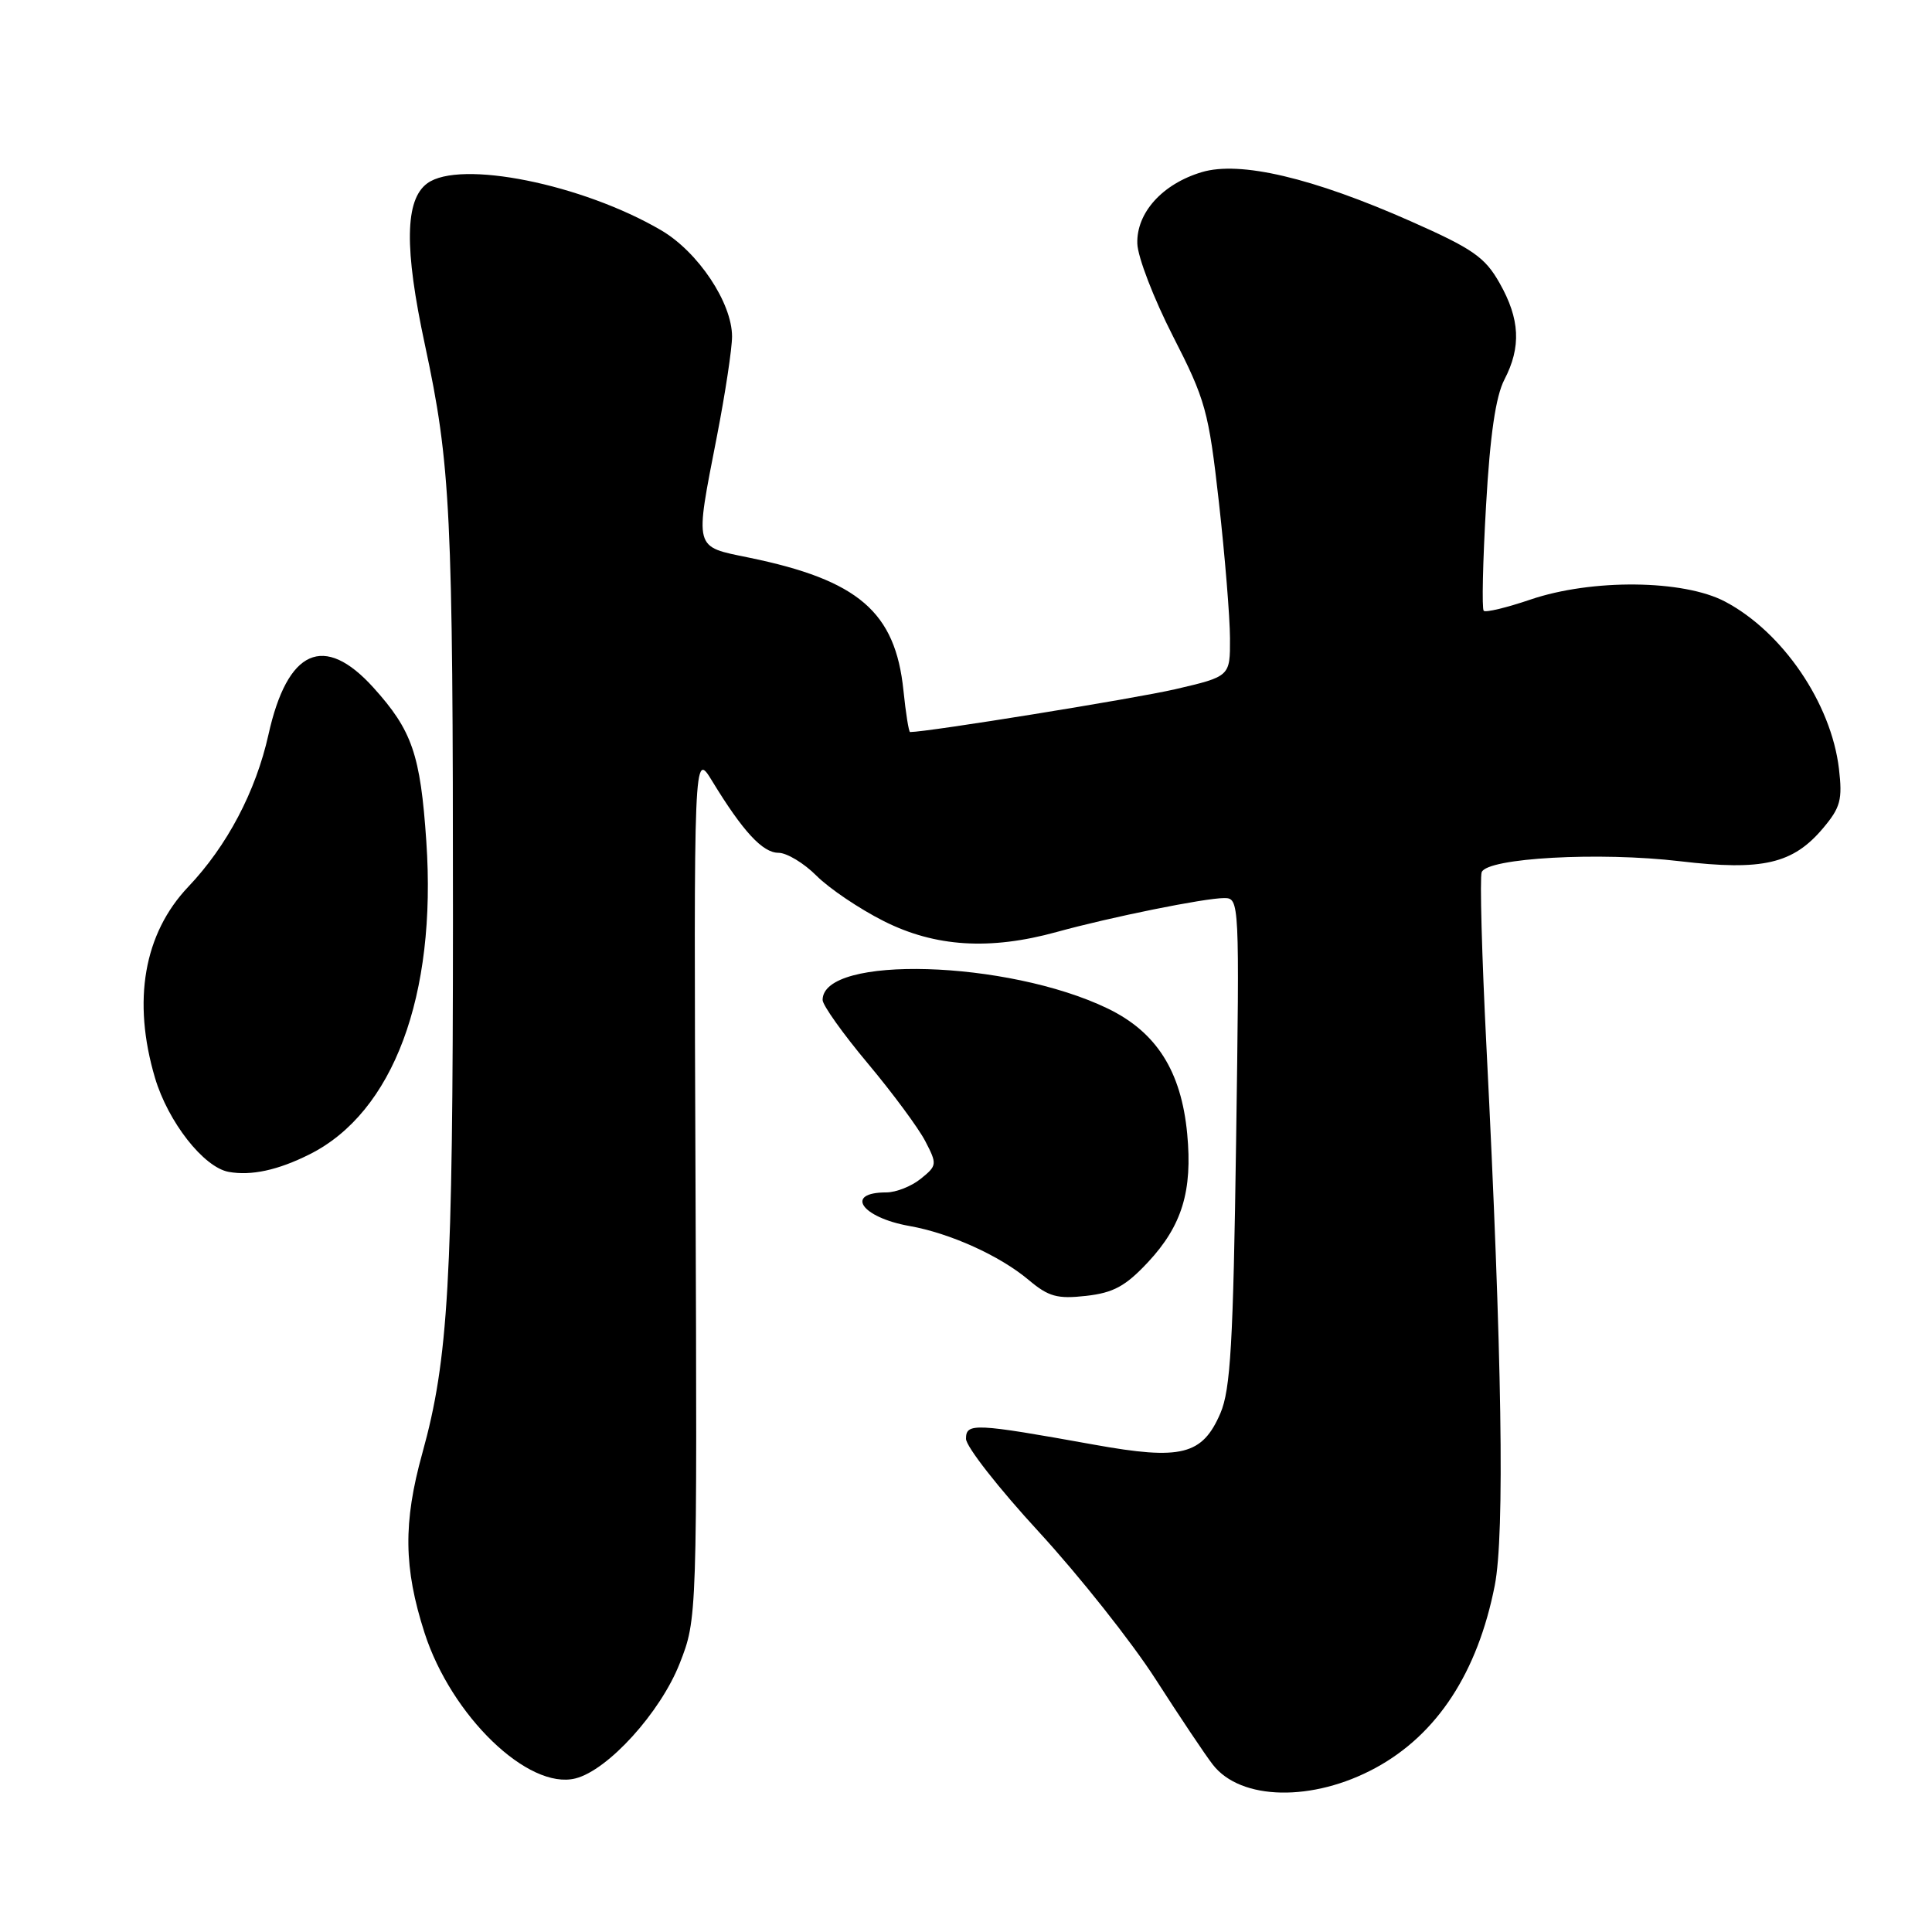 <?xml version="1.0" encoding="UTF-8" standalone="no"?>
<!DOCTYPE svg PUBLIC "-//W3C//DTD SVG 1.1//EN" "http://www.w3.org/Graphics/SVG/1.1/DTD/svg11.dtd" >
<svg xmlns="http://www.w3.org/2000/svg" xmlns:xlink="http://www.w3.org/1999/xlink" version="1.1" viewBox="0 0 256 256">
 <g >
 <path fill="currentColor"
d=" M 182.28 234.25 C 190.44 229.81 195.79 221.62 198.06 210.10 C 199.40 203.29 199.03 179.61 196.96 138.67 C 196.35 126.66 196.07 116.26 196.33 115.57 C 197.06 113.68 211.92 112.85 222.63 114.12 C 233.55 115.41 237.59 114.47 241.58 109.72 C 243.88 106.99 244.15 105.95 243.67 101.86 C 242.64 93.18 236.22 83.75 228.59 79.72 C 223.08 76.80 210.92 76.68 202.78 79.45 C 199.63 80.52 196.85 81.19 196.60 80.93 C 196.34 80.68 196.48 74.40 196.91 66.98 C 197.44 57.63 198.19 52.52 199.34 50.30 C 201.59 45.97 201.40 42.27 198.71 37.52 C 196.77 34.08 195.17 32.97 186.98 29.34 C 173.94 23.56 164.30 21.29 159.24 22.81 C 154.02 24.37 150.58 28.19 150.70 32.27 C 150.75 34.05 152.88 39.57 155.42 44.54 C 159.74 52.98 160.15 54.45 161.51 66.54 C 162.31 73.67 162.97 81.78 162.98 84.57 C 163.00 89.63 163.00 89.63 155.75 91.32 C 150.35 92.57 122.93 97.00 120.59 97.00 C 120.42 97.00 120.02 94.52 119.71 91.48 C 118.64 81.08 113.74 76.87 99.25 73.89 C 91.88 72.37 92.04 72.99 95.00 57.79 C 96.10 52.13 97.00 46.19 97.00 44.59 C 97.00 40.12 92.51 33.39 87.62 30.52 C 77.16 24.39 60.94 21.13 56.62 24.29 C 53.65 26.46 53.55 32.88 56.30 45.67 C 59.72 61.62 60.02 67.74 60.02 121.81 C 60.01 169.75 59.42 180.08 55.96 192.56 C 53.41 201.75 53.49 207.76 56.25 216.35 C 59.80 227.38 70.00 237.22 76.25 235.65 C 80.56 234.57 87.51 226.91 90.06 220.42 C 92.38 214.50 92.38 214.50 92.16 157.00 C 91.93 99.50 91.93 99.50 94.37 103.50 C 98.43 110.16 101.05 113.00 103.15 113.00 C 104.25 113.00 106.53 114.37 108.20 116.05 C 109.88 117.73 113.88 120.43 117.10 122.05 C 123.90 125.48 131.16 125.94 140.03 123.49 C 147.17 121.52 159.63 119.00 162.21 119.00 C 164.23 119.00 164.25 119.32 163.79 151.25 C 163.41 177.99 163.05 184.14 161.71 187.26 C 159.32 192.81 156.53 193.51 145.00 191.43 C 129.11 188.57 128.00 188.52 128.00 190.65 C 128.00 191.67 132.35 197.23 137.67 203.00 C 142.98 208.78 149.94 217.55 153.12 222.50 C 156.30 227.45 159.71 232.55 160.71 233.83 C 164.40 238.59 173.95 238.78 182.28 234.25 Z  M 152.13 167.23 C 156.62 162.41 158.03 157.81 157.31 150.23 C 156.52 141.92 153.23 136.74 146.75 133.62 C 133.49 127.23 109.00 126.51 109.00 132.50 C 109.00 133.19 111.69 136.97 114.99 140.91 C 118.28 144.84 121.71 149.48 122.61 151.22 C 124.19 154.26 124.17 154.45 122.01 156.19 C 120.78 157.19 118.73 158.00 117.45 158.00 C 111.85 158.00 114.13 161.32 120.50 162.45 C 125.88 163.40 132.49 166.39 136.29 169.59 C 138.94 171.82 140.09 172.14 143.92 171.71 C 147.55 171.30 149.15 170.42 152.13 167.23 Z  M 41.01 152.96 C 52.11 147.41 57.88 131.94 56.49 111.50 C 55.71 99.97 54.61 96.79 49.48 91.11 C 42.93 83.86 38.08 86.03 35.57 97.35 C 33.89 104.88 30.09 112.09 24.95 117.50 C 19.06 123.70 17.51 132.61 20.54 142.83 C 22.28 148.67 26.98 154.67 30.30 155.28 C 33.29 155.82 36.82 155.06 41.01 152.96 Z "/>
</g>
</svg>